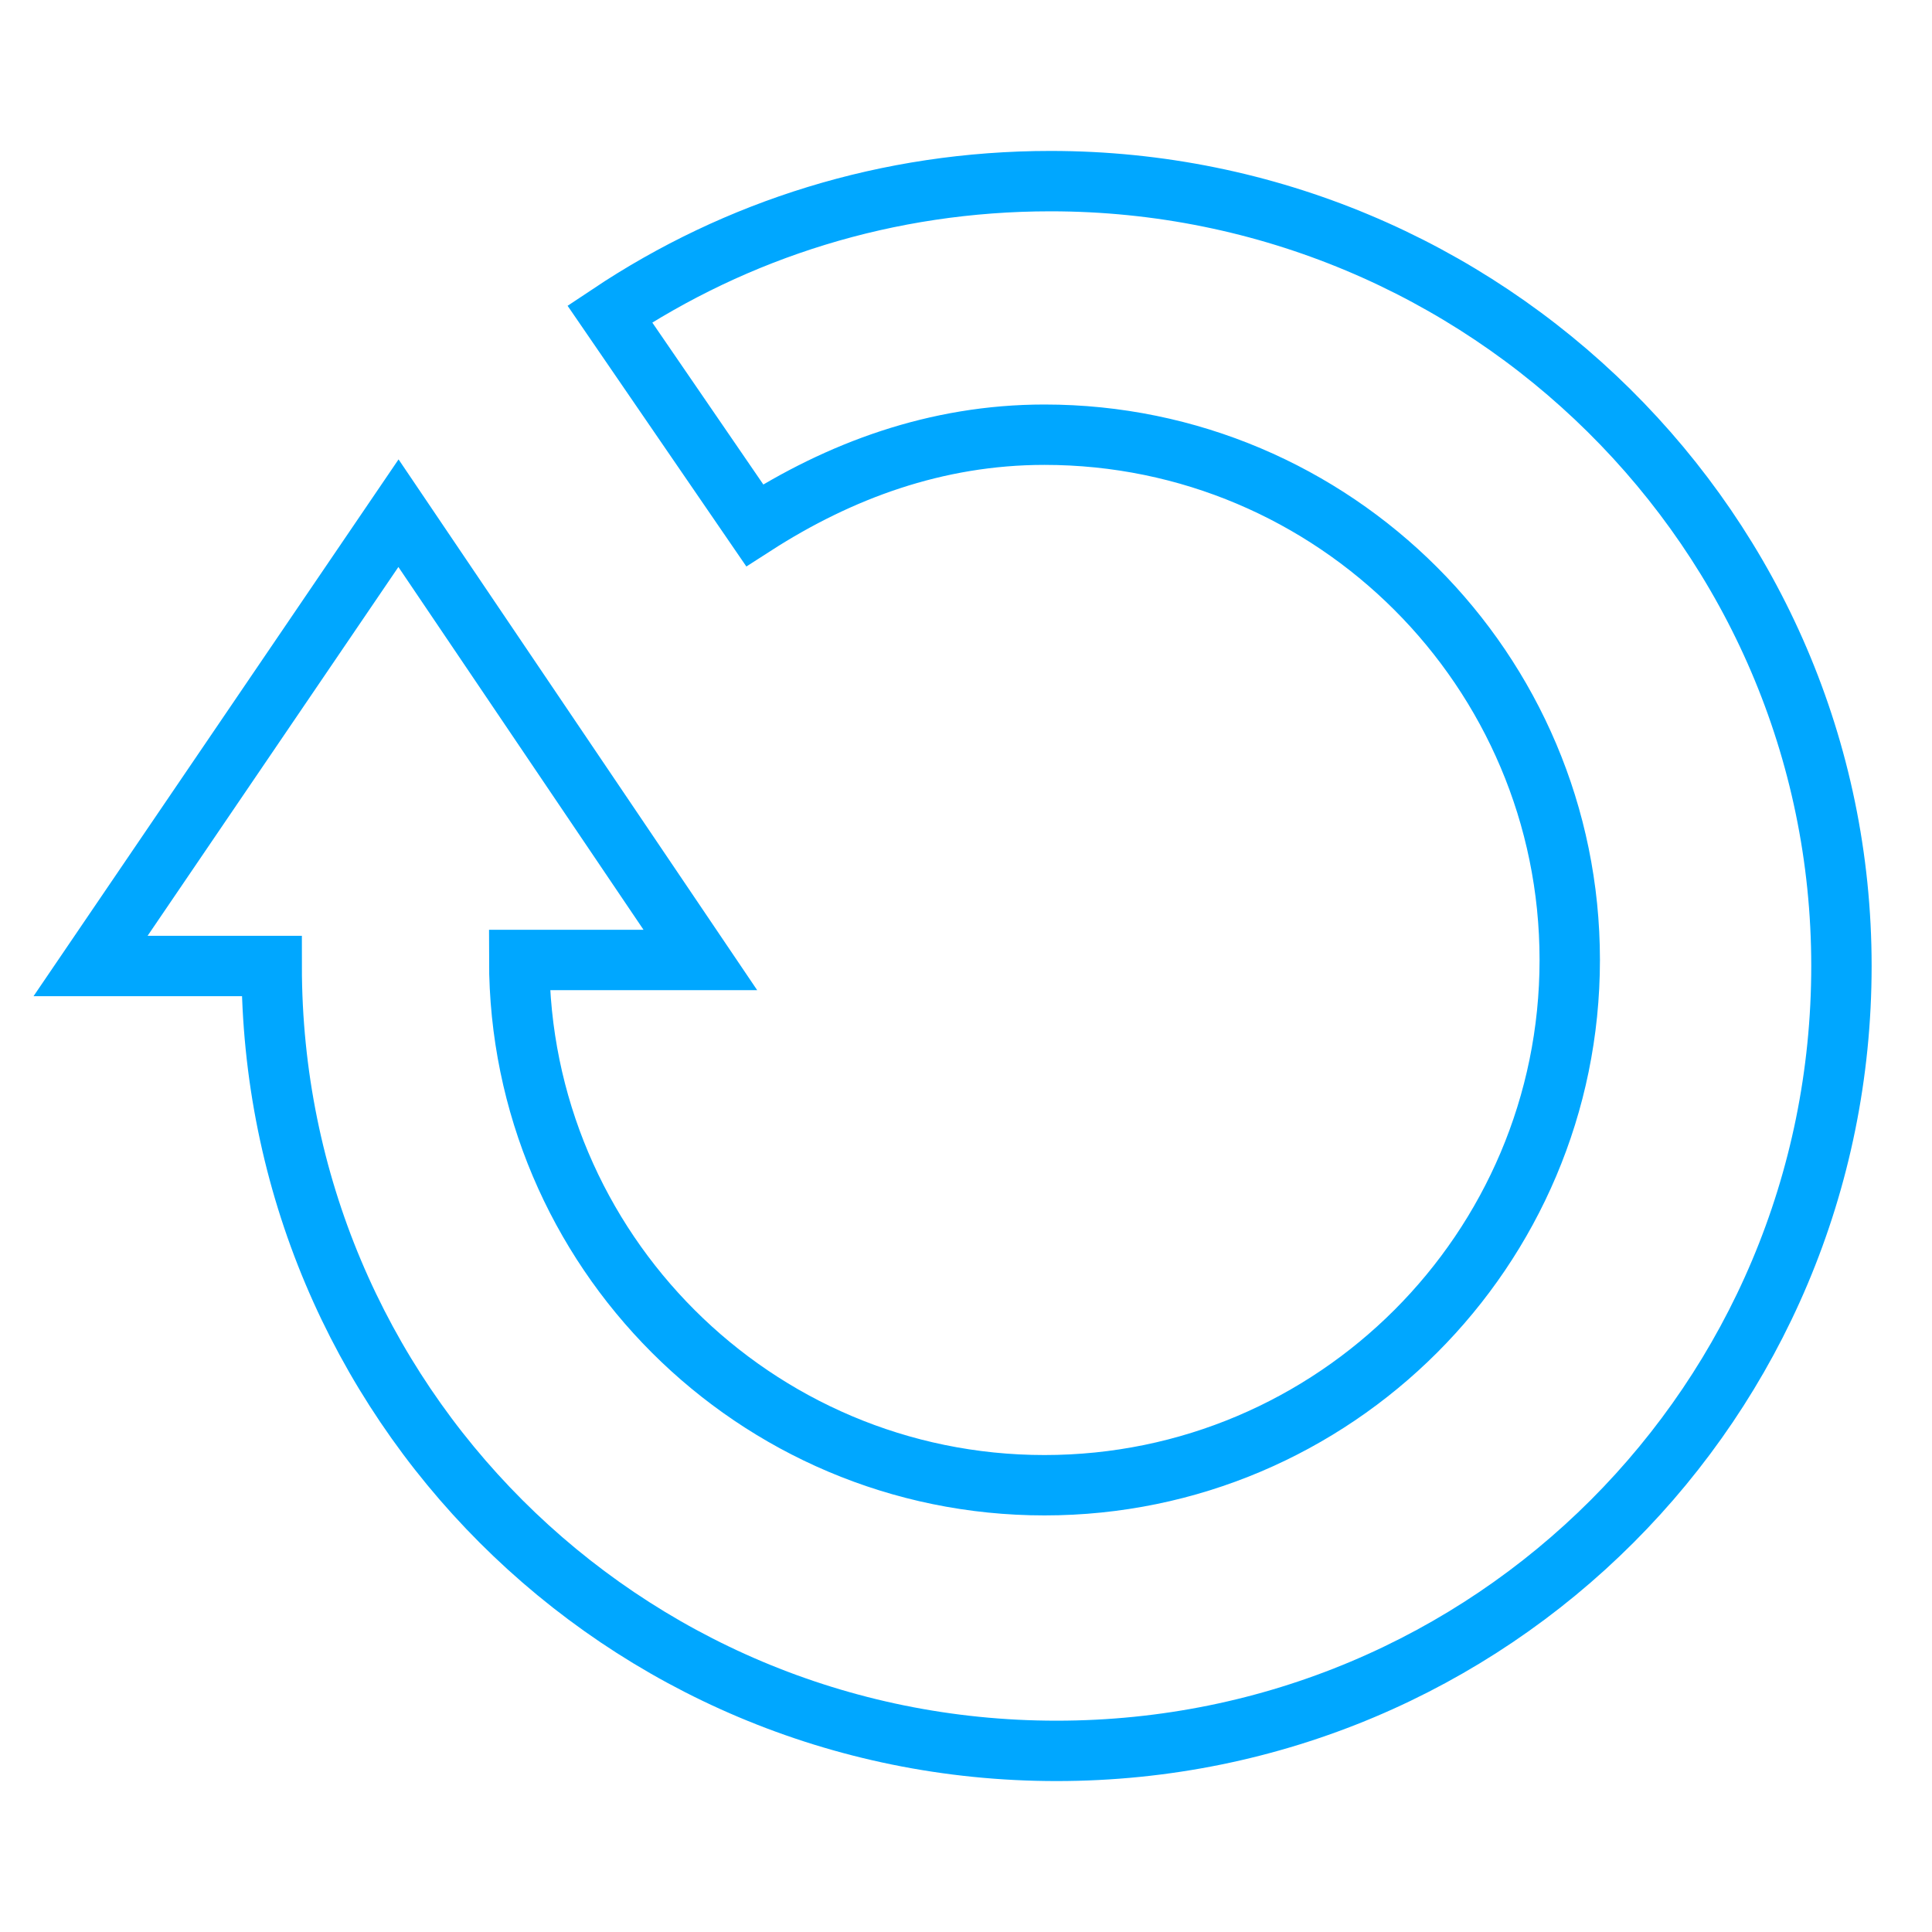 <?xml version="1.0" encoding="utf-8"?>
<!-- Generator: Adobe Illustrator 19.0.1, SVG Export Plug-In . SVG Version: 6.00 Build 0)  -->
<svg version="1.1" id="Camada_1" xmlns="http://www.w3.org/2000/svg" xmlns:xlink="http://www.w3.org/1999/xlink" x="0px" y="0px"
	 viewBox="-333 184.5 32 32" style="enable-background:new -333 184.5 32 32;" xml:space="preserve">
<style type="text/css">
	.st0{fill:none;stroke:#00A7FF;stroke-miterlimit:10;}
</style>
<path class="st0" d="M-315.6,187.5c-2.7,0-5.2,0.8-7.3,2.2l2.4,3.5c1.4-0.9,3-1.5,4.8-1.5c4.8,0,8.7,3.9,8.7,8.7
	c0,4.8-3.9,8.7-8.7,8.7c-4.8,0-8.7-3.9-8.7-8.7h3l-5-7.4l-5.1,7.5h3c0,7.2,5.8,13,13,13s13-5.8,13-13S-308.4,187.5-315.6,187.5z"/>
</svg>

